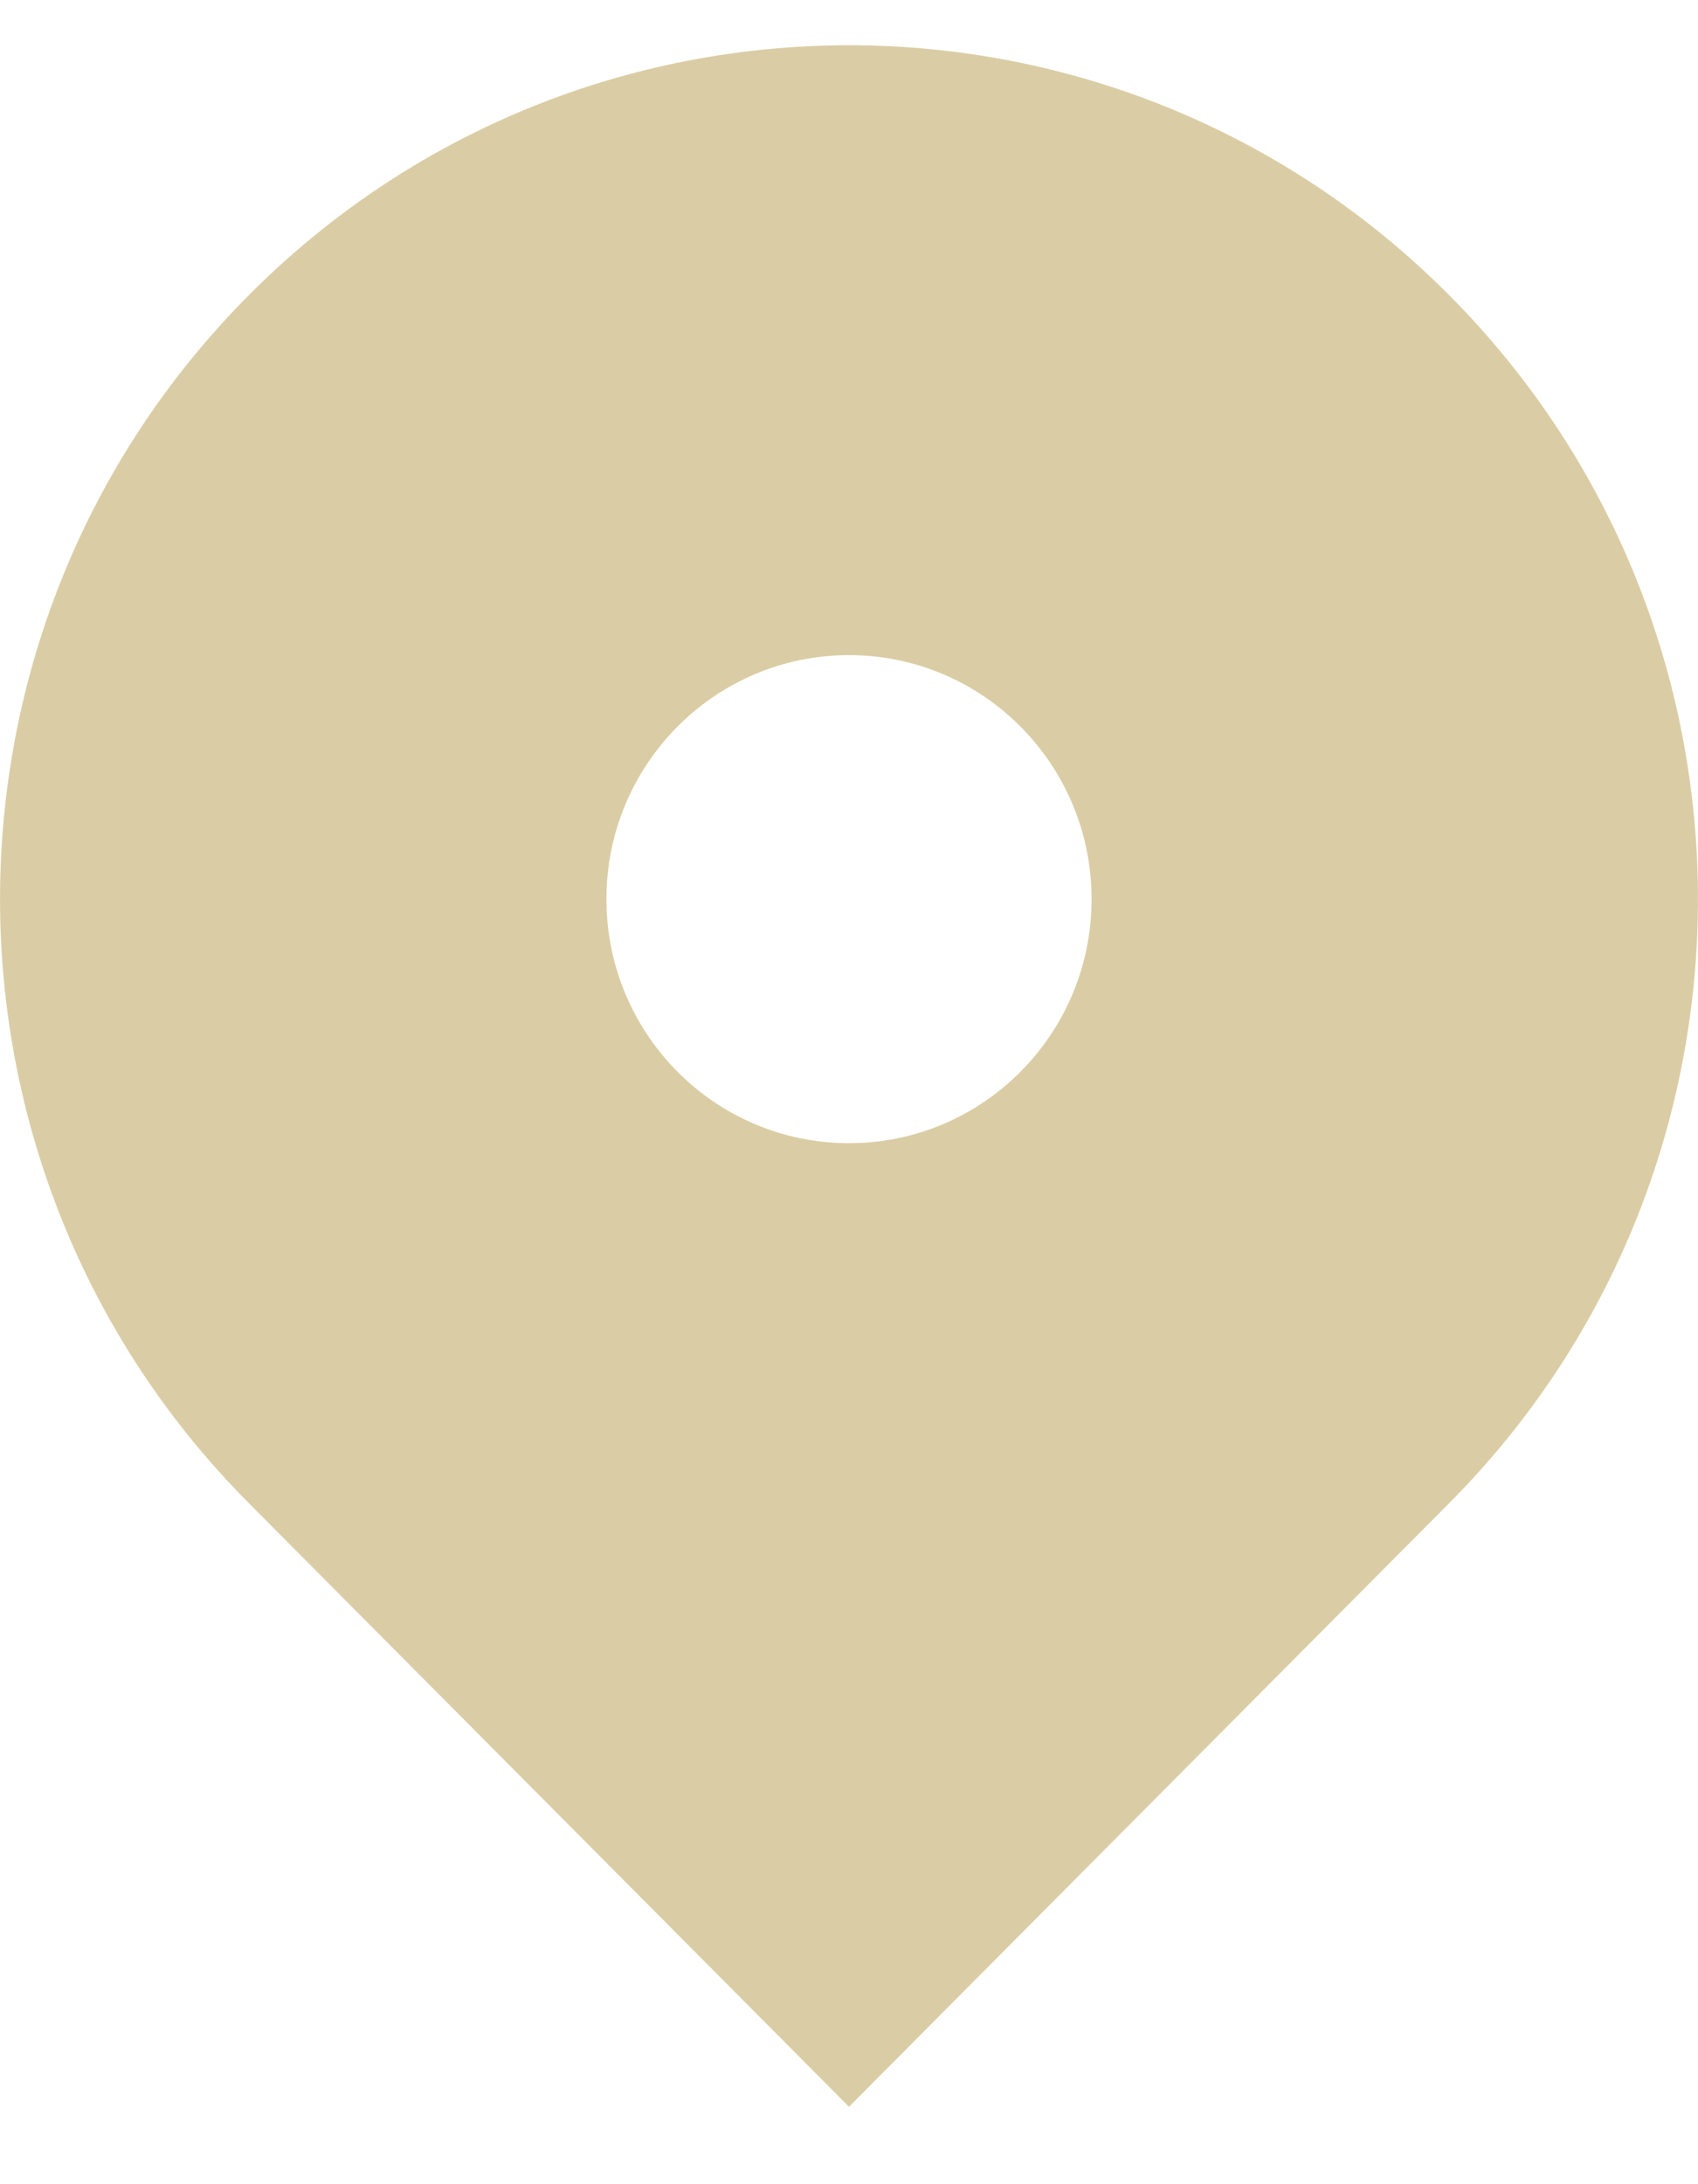 <svg width="14" height="18" viewBox="0 0 14 18" fill="none" xmlns="http://www.w3.org/2000/svg">
<path fill-rule="evenodd" clip-rule="evenodd" d="M2.05 2.434C4.784 -0.314 9.216 -0.314 11.95 2.434C14.683 5.182 14.683 9.638 11.95 12.386L7 17.362L2.05 12.386C-0.683 9.638 -0.683 5.182 2.05 2.434ZM7 9.421C8.105 9.421 9 8.52 9 7.41C9 6.3 8.105 5.399 7 5.399C5.895 5.399 5 6.3 5 7.41C5 8.52 5.895 9.421 7 9.421Z" fill="#DACDA5"/>
</svg>
